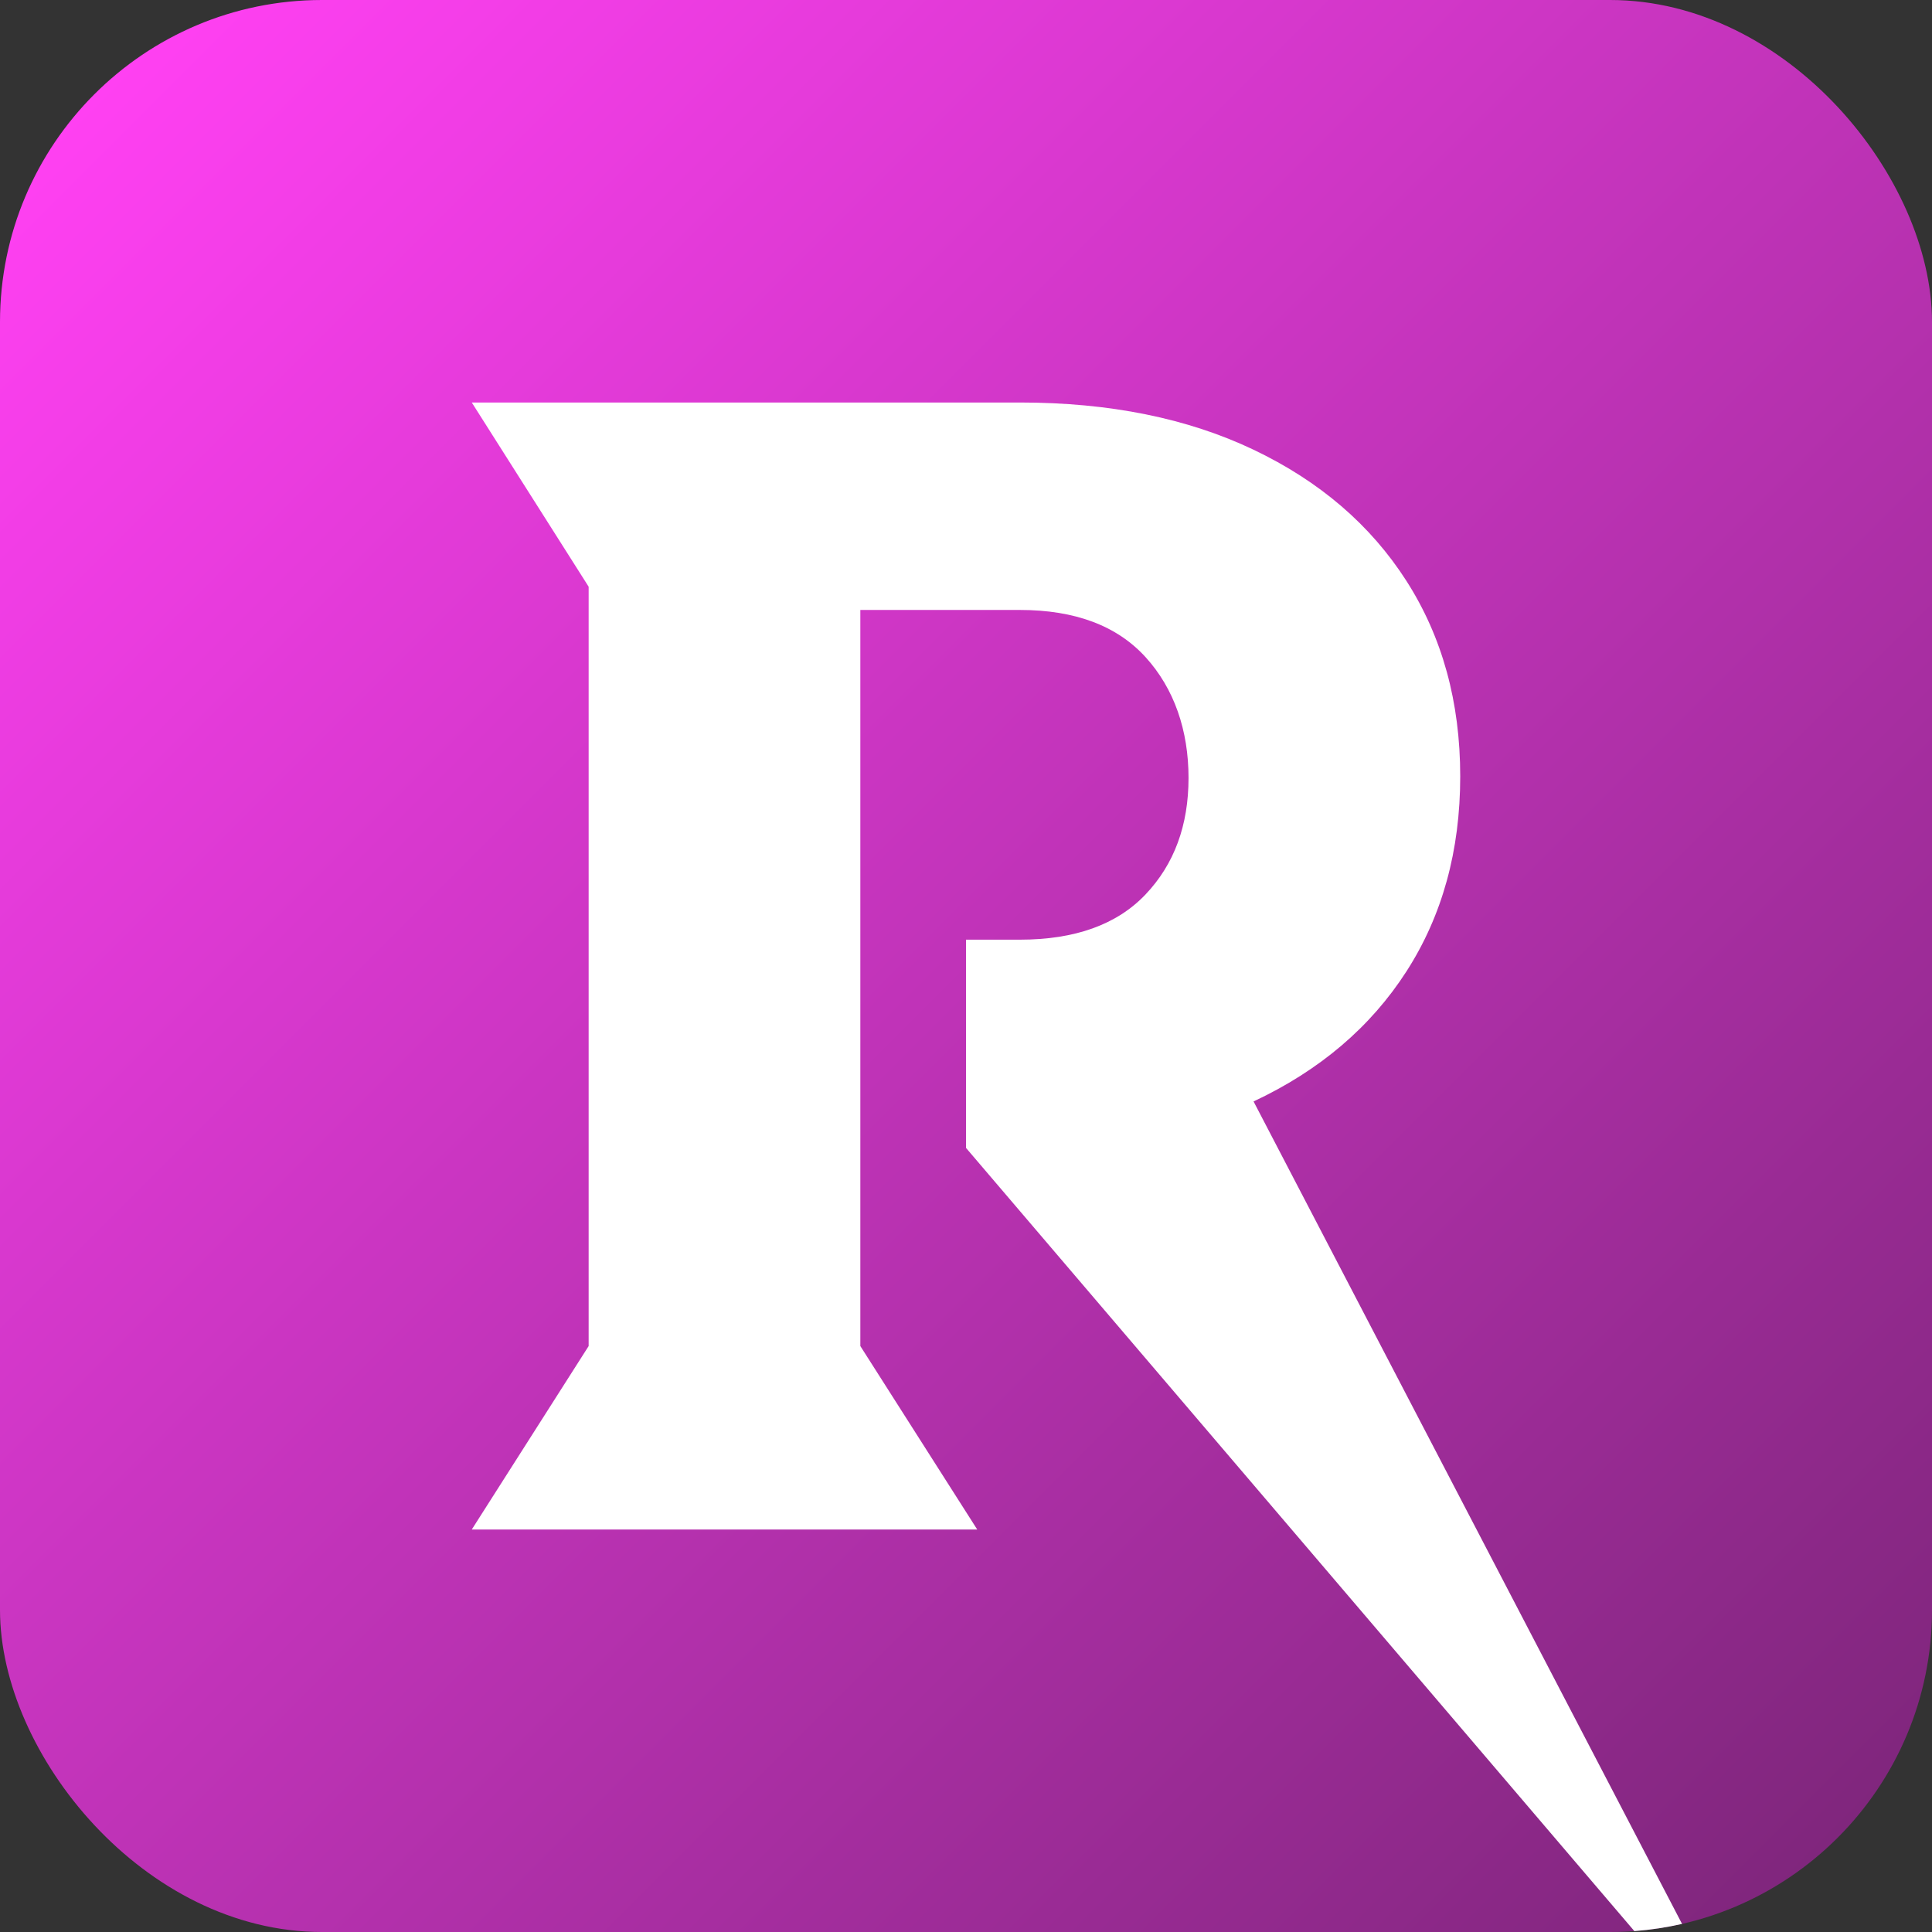 <?xml version="1.0" encoding="UTF-8"?><svg id="a" xmlns="http://www.w3.org/2000/svg" xmlns:xlink="http://www.w3.org/1999/xlink" viewBox="0 0 1200 1200"><rect x="0" y="0" width="1200" height="1200" fill="#333333" stroke="none"/><defs><linearGradient id="b" x1="58.58" y1="58.58" x2="1141.42" y2="1141.42" gradientUnits="userSpaceOnUse"><stop offset="0" stop-color="#ff40f2"/><stop offset="1" stop-color="#80267d"/></linearGradient></defs><rect width="1200" height="1200" rx="200" ry="200" style="fill:url(#b); stroke-width:0px;"/><path d="m711.54,555.53c17.79-18.75,26.68-42.86,26.68-72.36s-8.89-55.44-26.68-75c-17.79-19.54-43.83-29.32-78.13-29.32h-99.04v457.21l72.6,113.94h-313.94l72.59-113.94v-471.64l-72.59-114.42h340.38c55.77,0,104.16,9.78,145.2,29.33,41.02,19.55,72.67,46.71,94.95,81.49,22.27,34.78,33.41,75.24,33.41,121.39s-11.14,86.54-33.41,121.16c-22.28,34.61-53.93,61.53-94.95,80.76l266.14,510.84c-9.63,2.21-19.52,3.71-29.62,4.47l-415.13-486.46v-129.33h33.41c34.3,0,60.34-9.37,78.13-28.12Z" style="fill:#fff; stroke-width:0px;"/></svg>